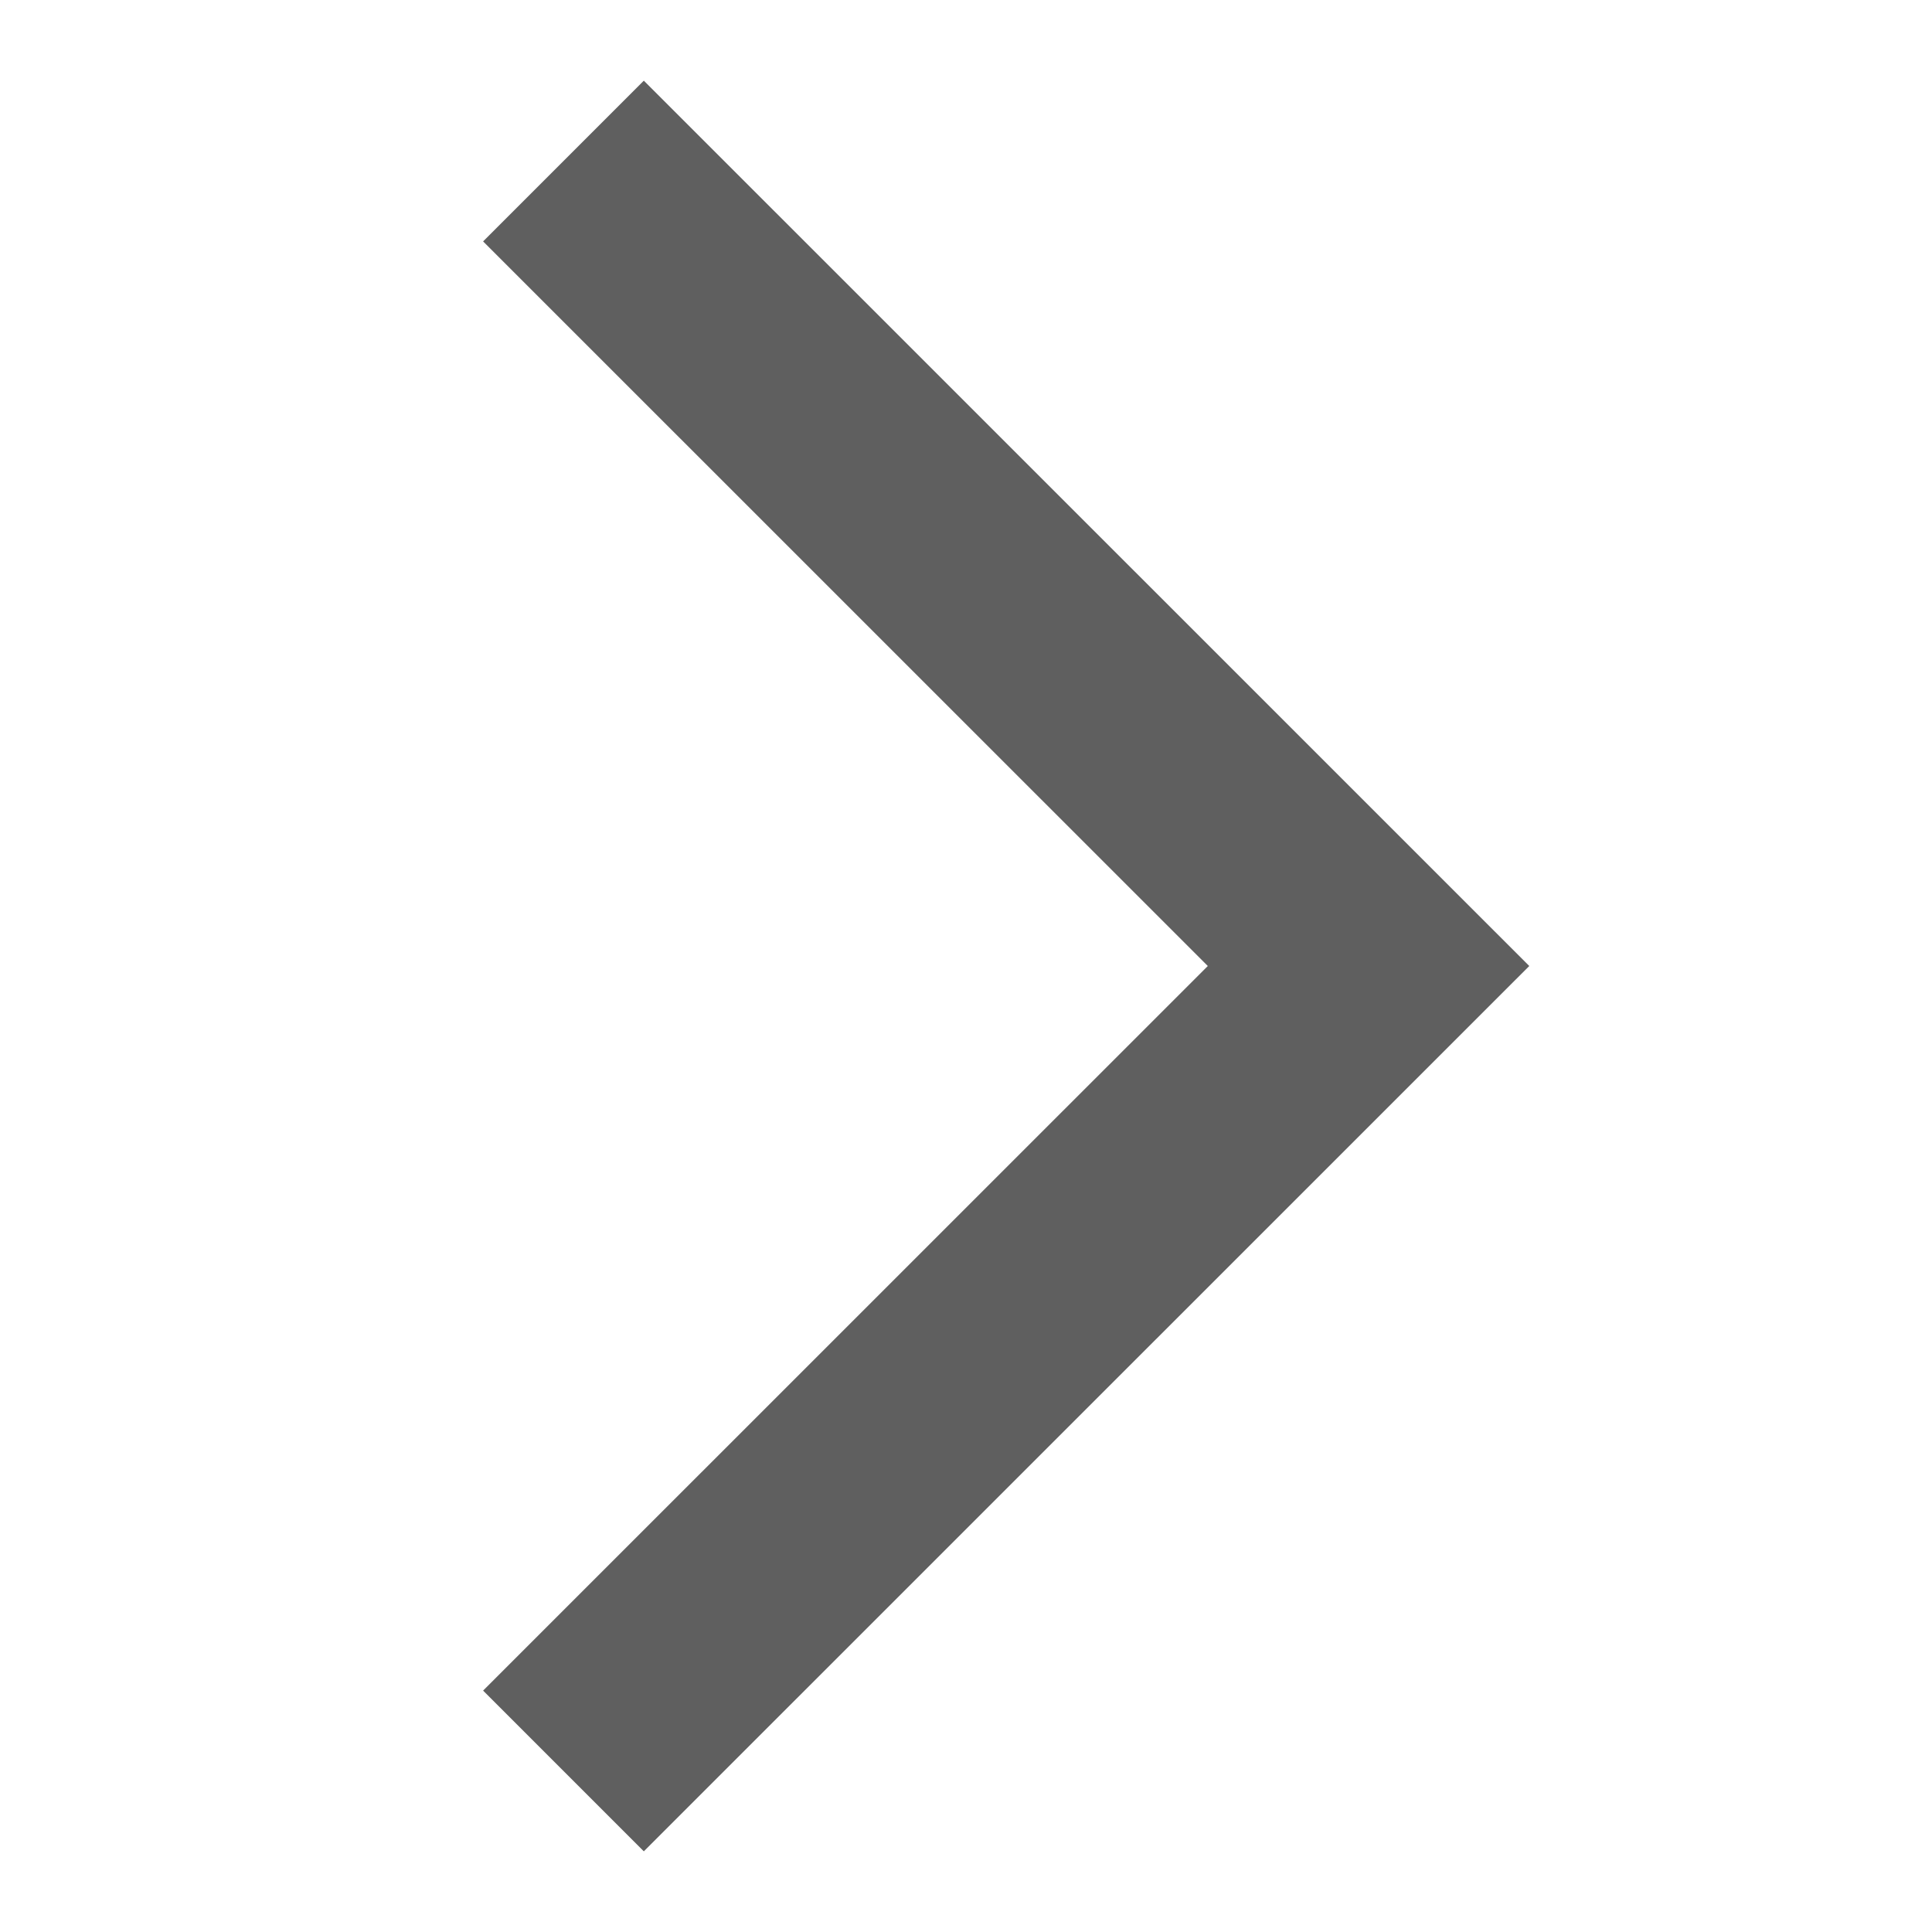 <svg width="17" height="17" viewBox="0 0 17 17" fill="none" xmlns="http://www.w3.org/2000/svg">
<g id="grommet-icons:next">
<path id="Vector" d="M4.958 1.417L12.042 8.5L4.958 15.583" stroke="#373737" stroke-opacity="0.8" stroke-width="2"/>
</g>
</svg>
